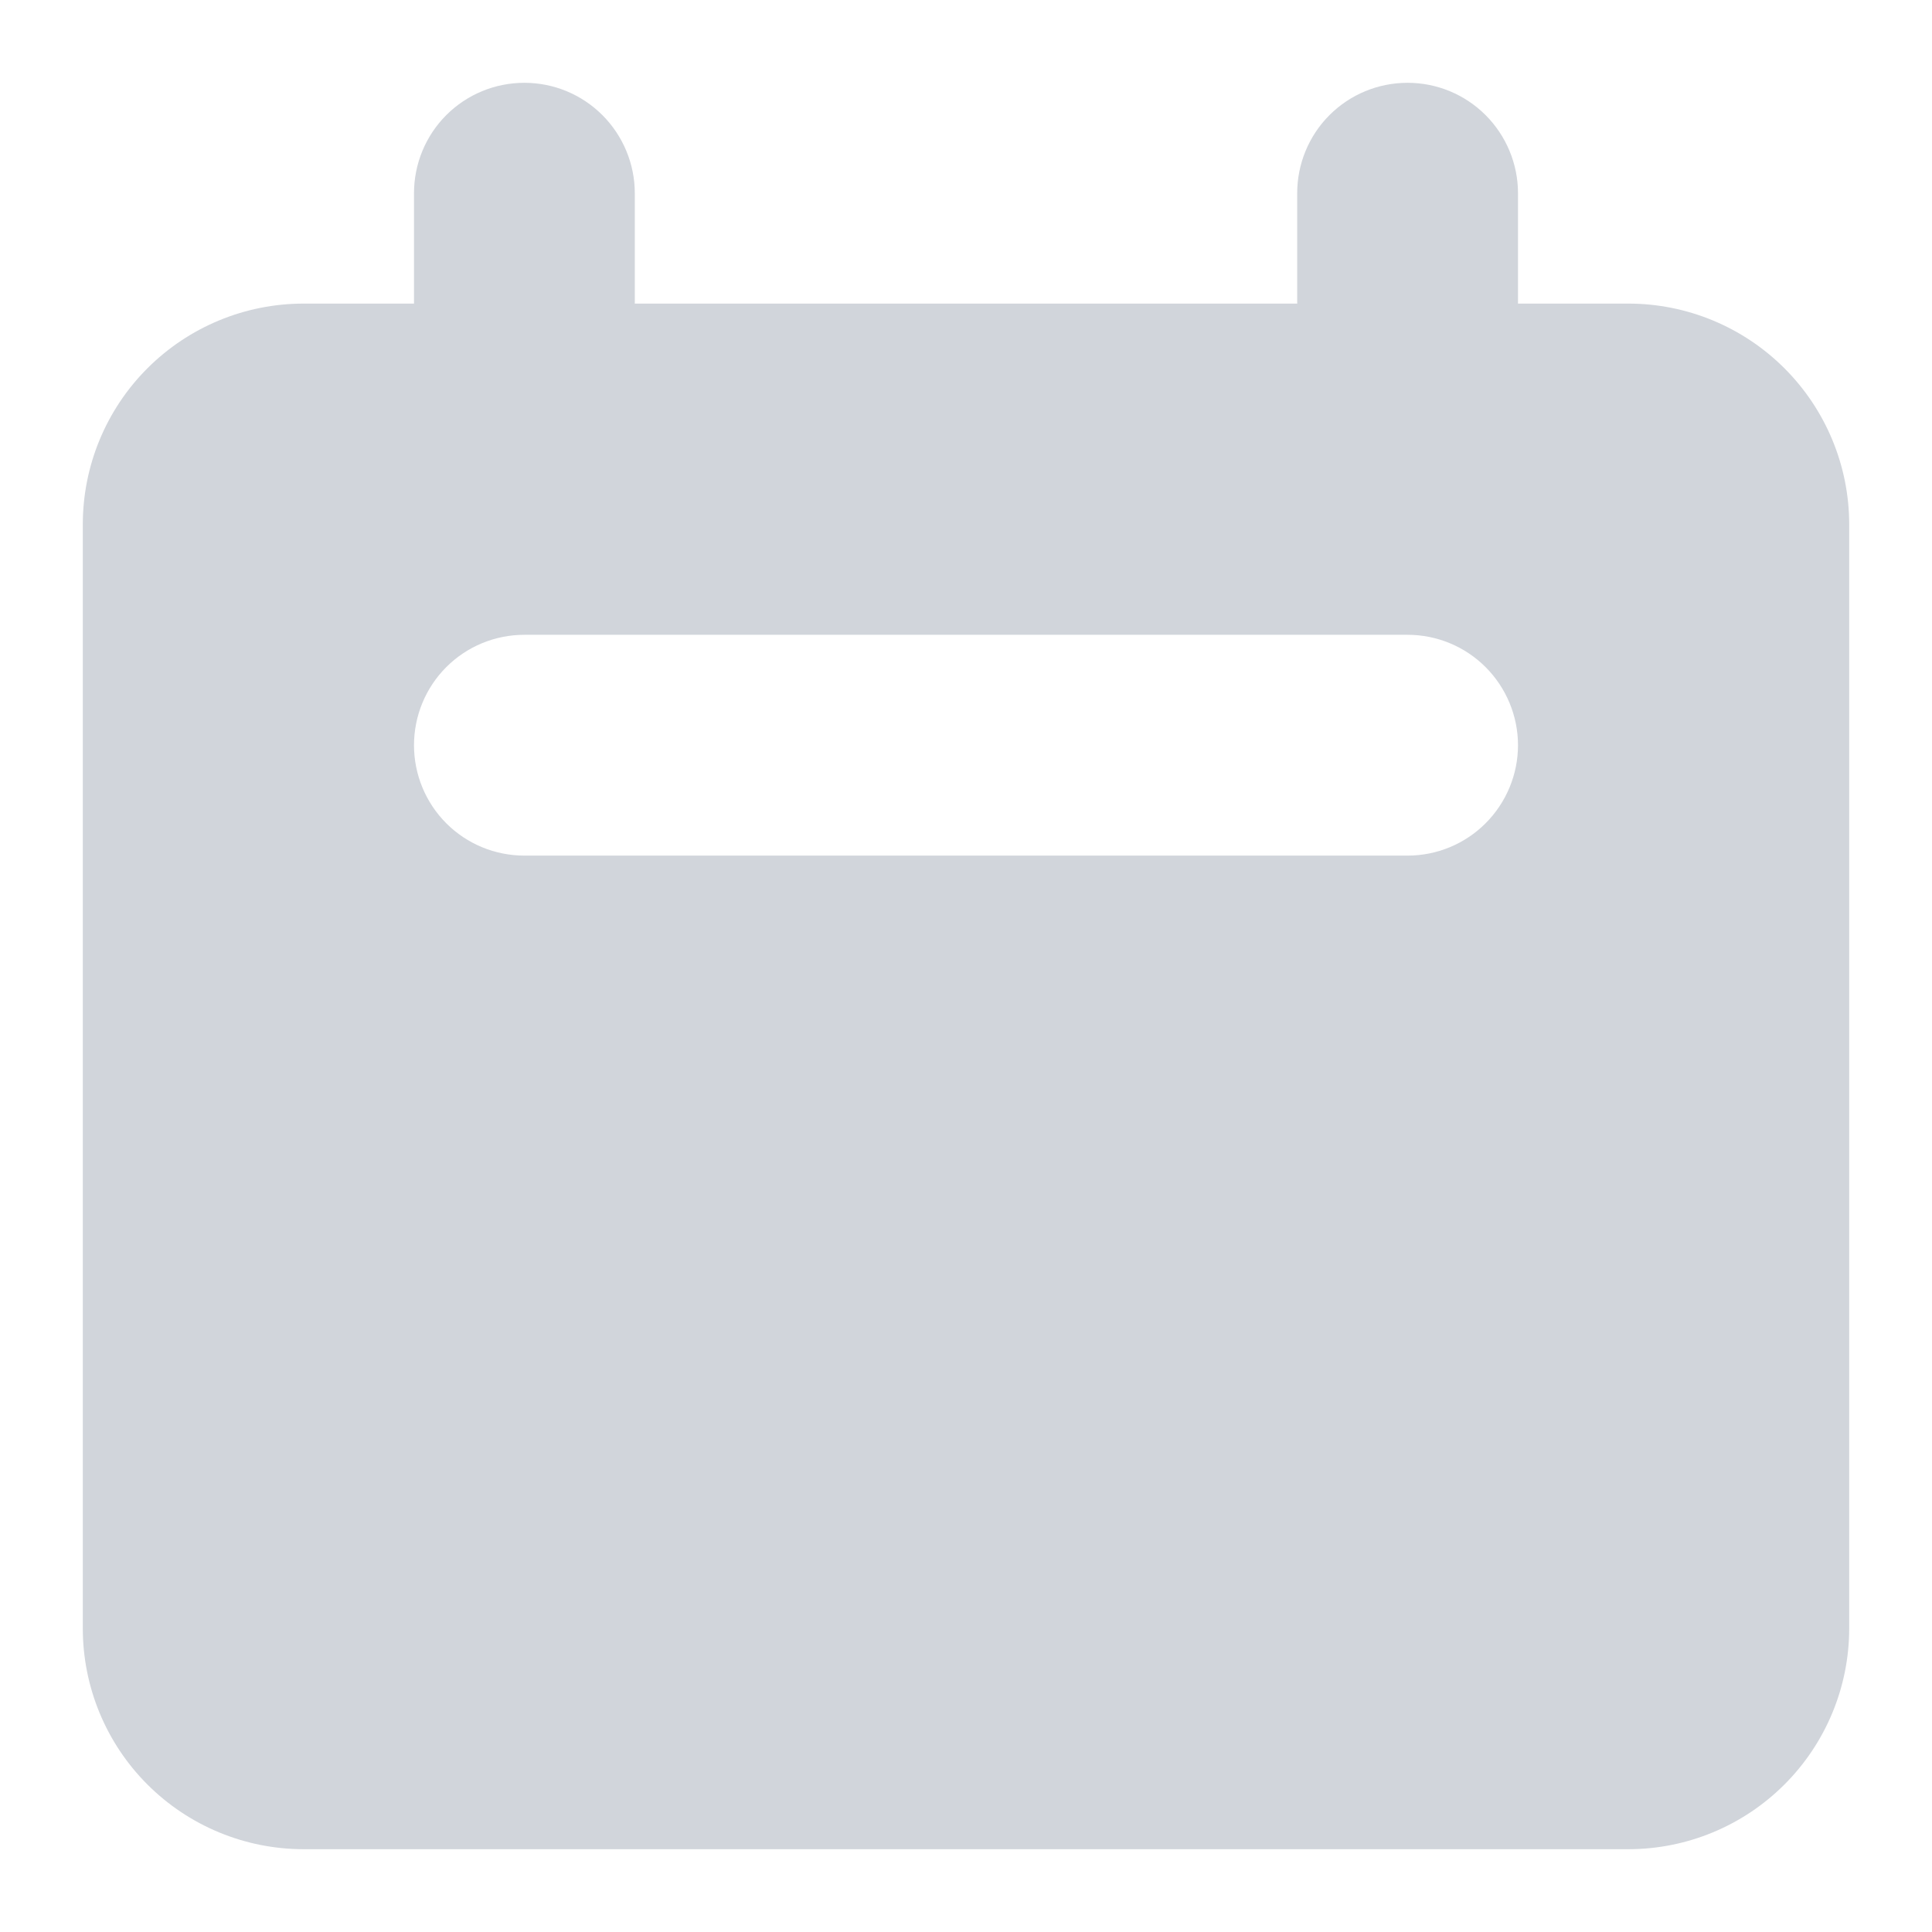 <svg width="14" height="14" viewBox="0 0 14 14" fill="none" xmlns="http://www.w3.org/2000/svg">
<path fill-rule="evenodd" clip-rule="evenodd" d="M3.8 0.6C3.587 0.6 3.384 0.684 3.234 0.834C3.084 0.984 3 1.188 3 1.4V2.2H2.2C1.775 2.2 1.368 2.369 1.068 2.669C0.768 2.969 0.6 3.376 0.6 3.8V11.8C0.6 12.224 0.768 12.631 1.068 12.931C1.368 13.231 1.775 13.4 2.2 13.4H11.8C12.224 13.4 12.631 13.231 12.931 12.931C13.231 12.631 13.4 12.224 13.4 11.8V3.8C13.4 3.376 13.231 2.969 12.931 2.669C12.631 2.369 12.224 2.2 11.8 2.2H11V1.4C11 1.188 10.915 0.984 10.765 0.834C10.615 0.684 10.412 0.6 10.2 0.6C9.987 0.6 9.784 0.684 9.634 0.834C9.484 0.984 9.4 1.188 9.4 1.4V2.2H4.6V1.4C4.6 1.188 4.515 0.984 4.365 0.834C4.215 0.684 4.012 0.6 3.8 0.6V0.6ZM3.8 4.6C3.587 4.6 3.384 4.684 3.234 4.834C3.084 4.984 3 5.188 3 5.4C3 5.612 3.084 5.816 3.234 5.966C3.384 6.116 3.587 6.2 3.8 6.2H10.2C10.412 6.2 10.615 6.116 10.765 5.966C10.915 5.816 11 5.612 11 5.4C11 5.188 10.915 4.984 10.765 4.834C10.615 4.684 10.412 4.6 10.2 4.6H3.8Z" fill="#D1D5DB"/>
</svg>
